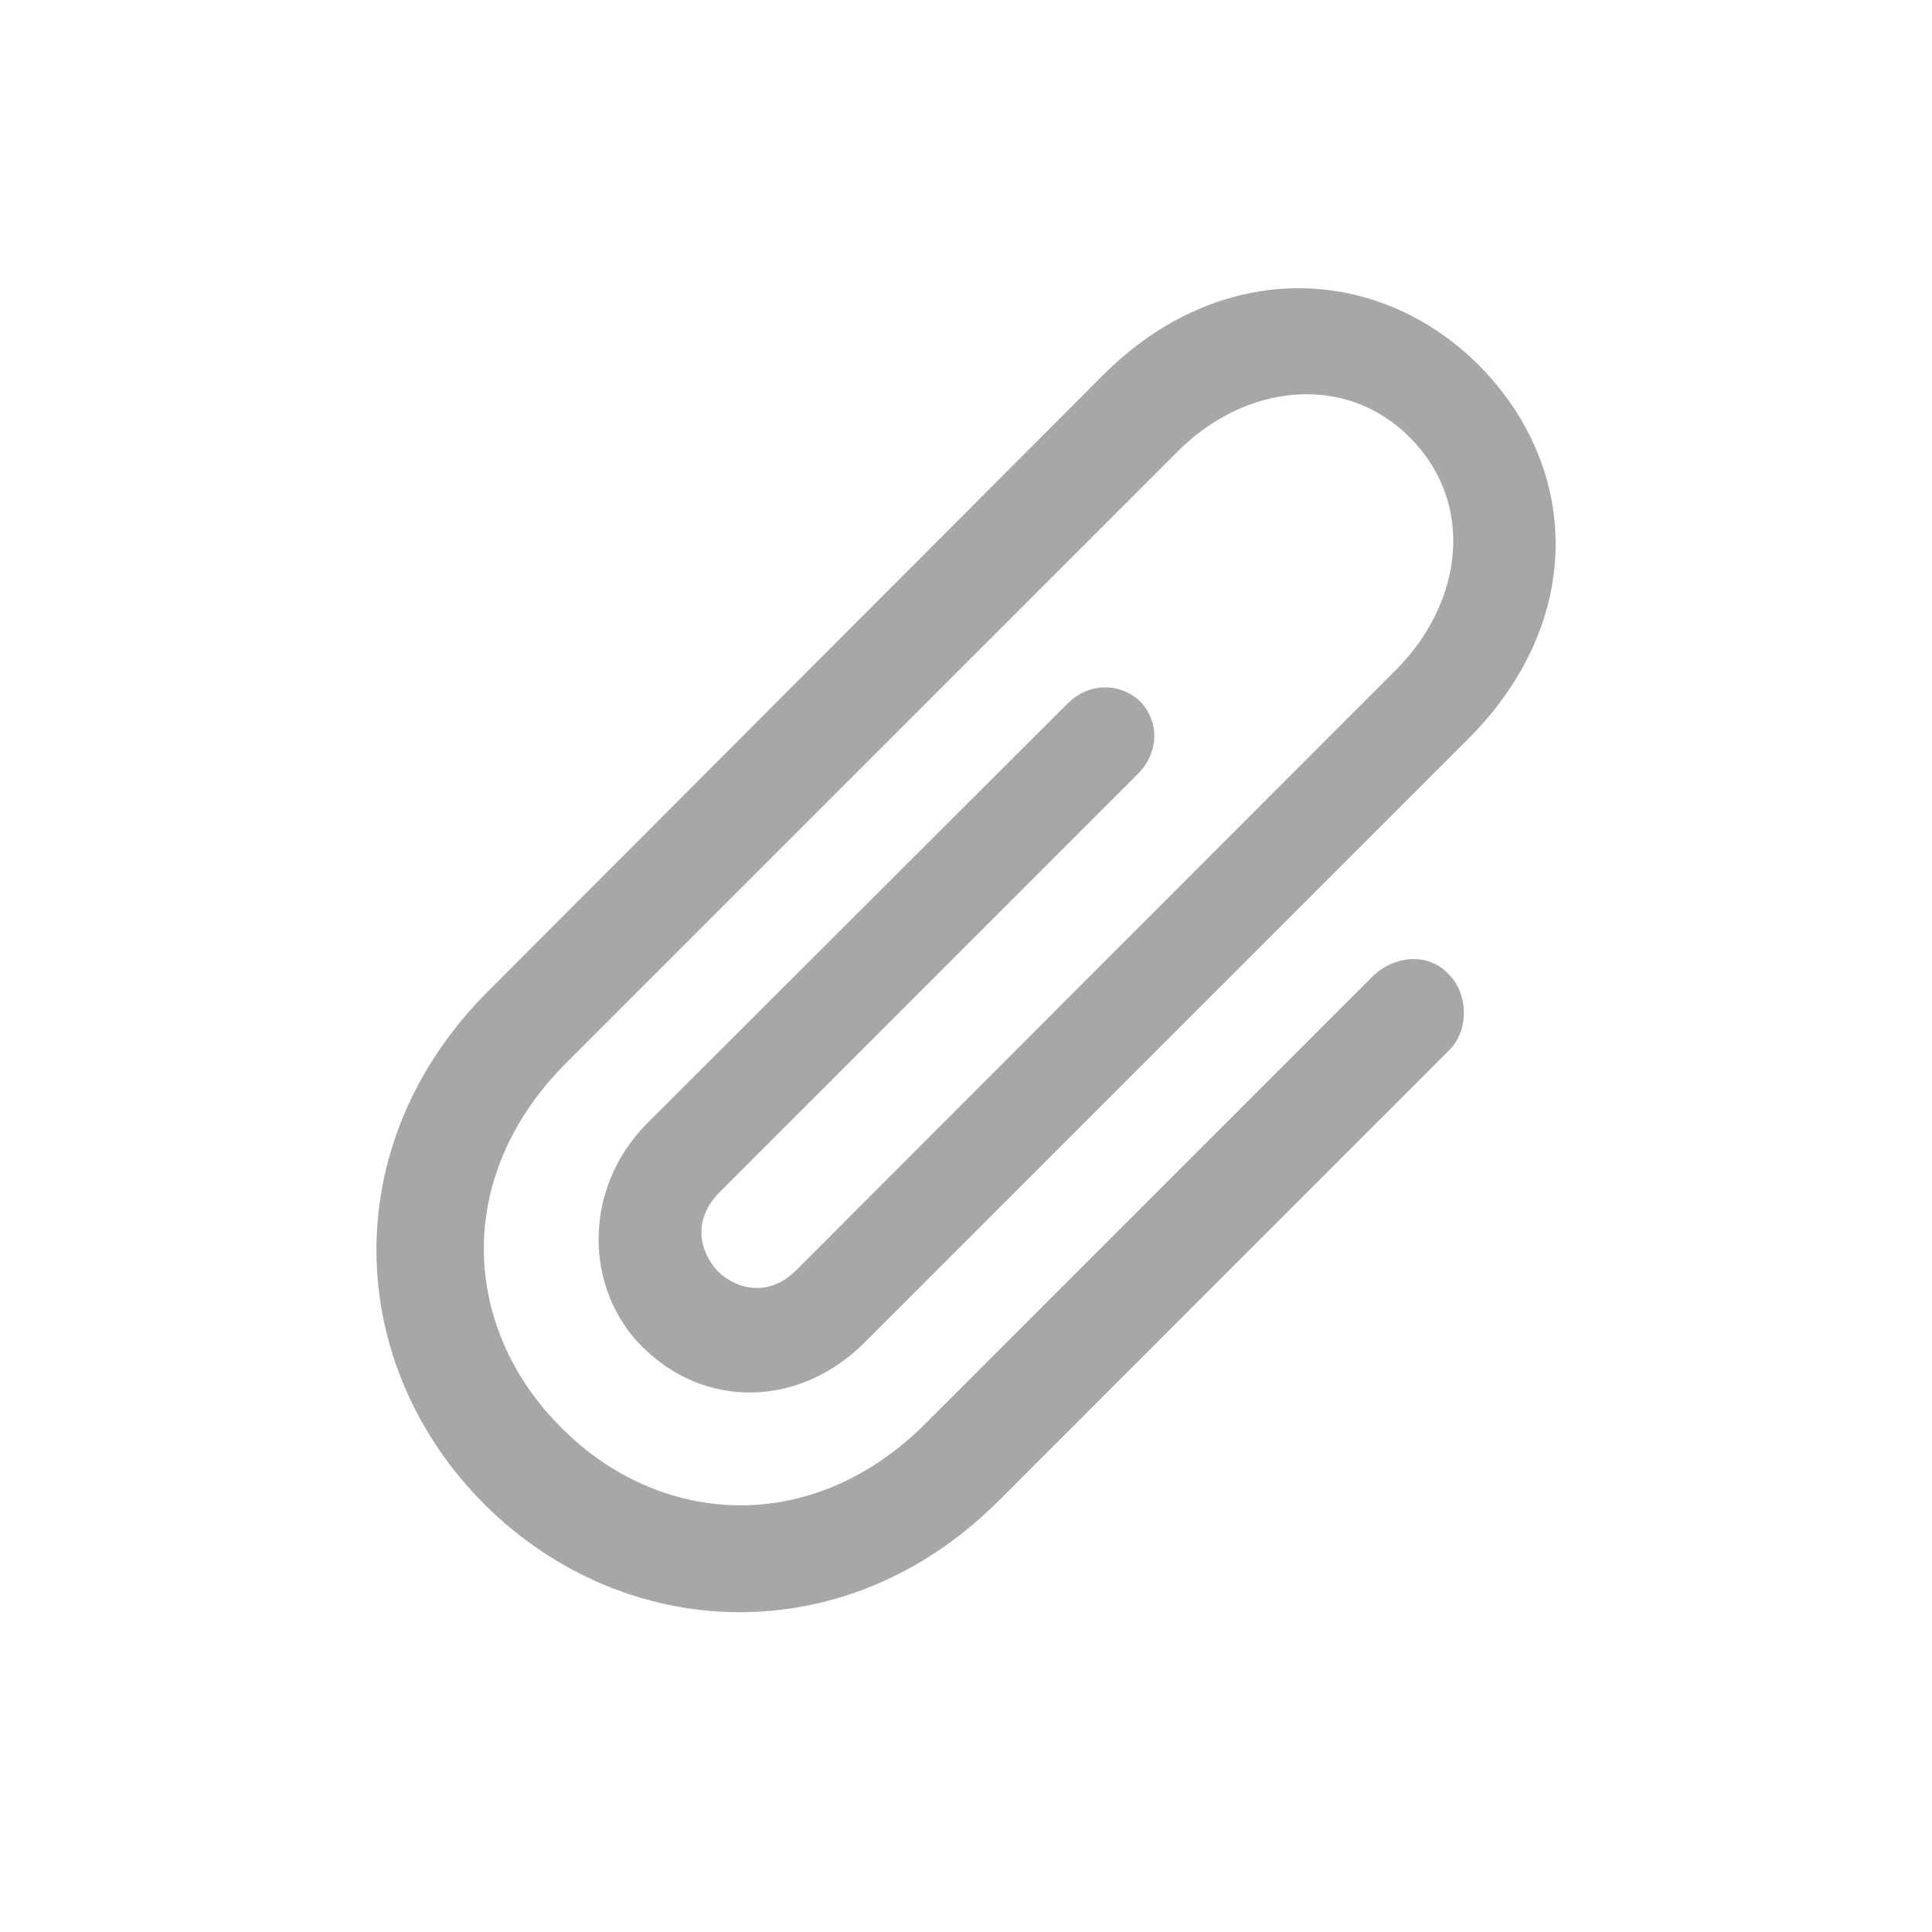<svg width="28" height="28" viewBox="0 0 28 28" fill="none" xmlns="http://www.w3.org/2000/svg">
<path d="M19.906 14.138L13.42 20.624C11.768 22.285 9.553 22.118 8.138 20.694C6.705 19.27 6.547 17.064 8.208 15.403L17.076 6.535C18.043 5.568 19.493 5.393 20.434 6.342C21.383 7.291 21.207 8.724 20.24 9.699L11.539 18.409C11.144 18.805 10.678 18.69 10.405 18.427C10.142 18.145 10.027 17.689 10.423 17.284L16.487 11.22C16.795 10.912 16.812 10.464 16.523 10.165C16.224 9.884 15.775 9.893 15.468 10.2L9.368 16.291C8.437 17.24 8.472 18.682 9.307 19.517C10.212 20.422 11.583 20.404 12.532 19.455L21.277 10.71C22.974 9.014 22.912 6.781 21.427 5.287C19.968 3.837 17.7 3.731 15.995 5.428L7.074 14.366C4.851 16.59 5 19.78 7.021 21.802C9.043 23.814 12.242 23.973 14.466 21.758L20.996 15.227C21.295 14.938 21.286 14.401 20.987 14.111C20.697 13.804 20.214 13.848 19.906 14.138Z" fill="#A7A7A7"/>
</svg>
